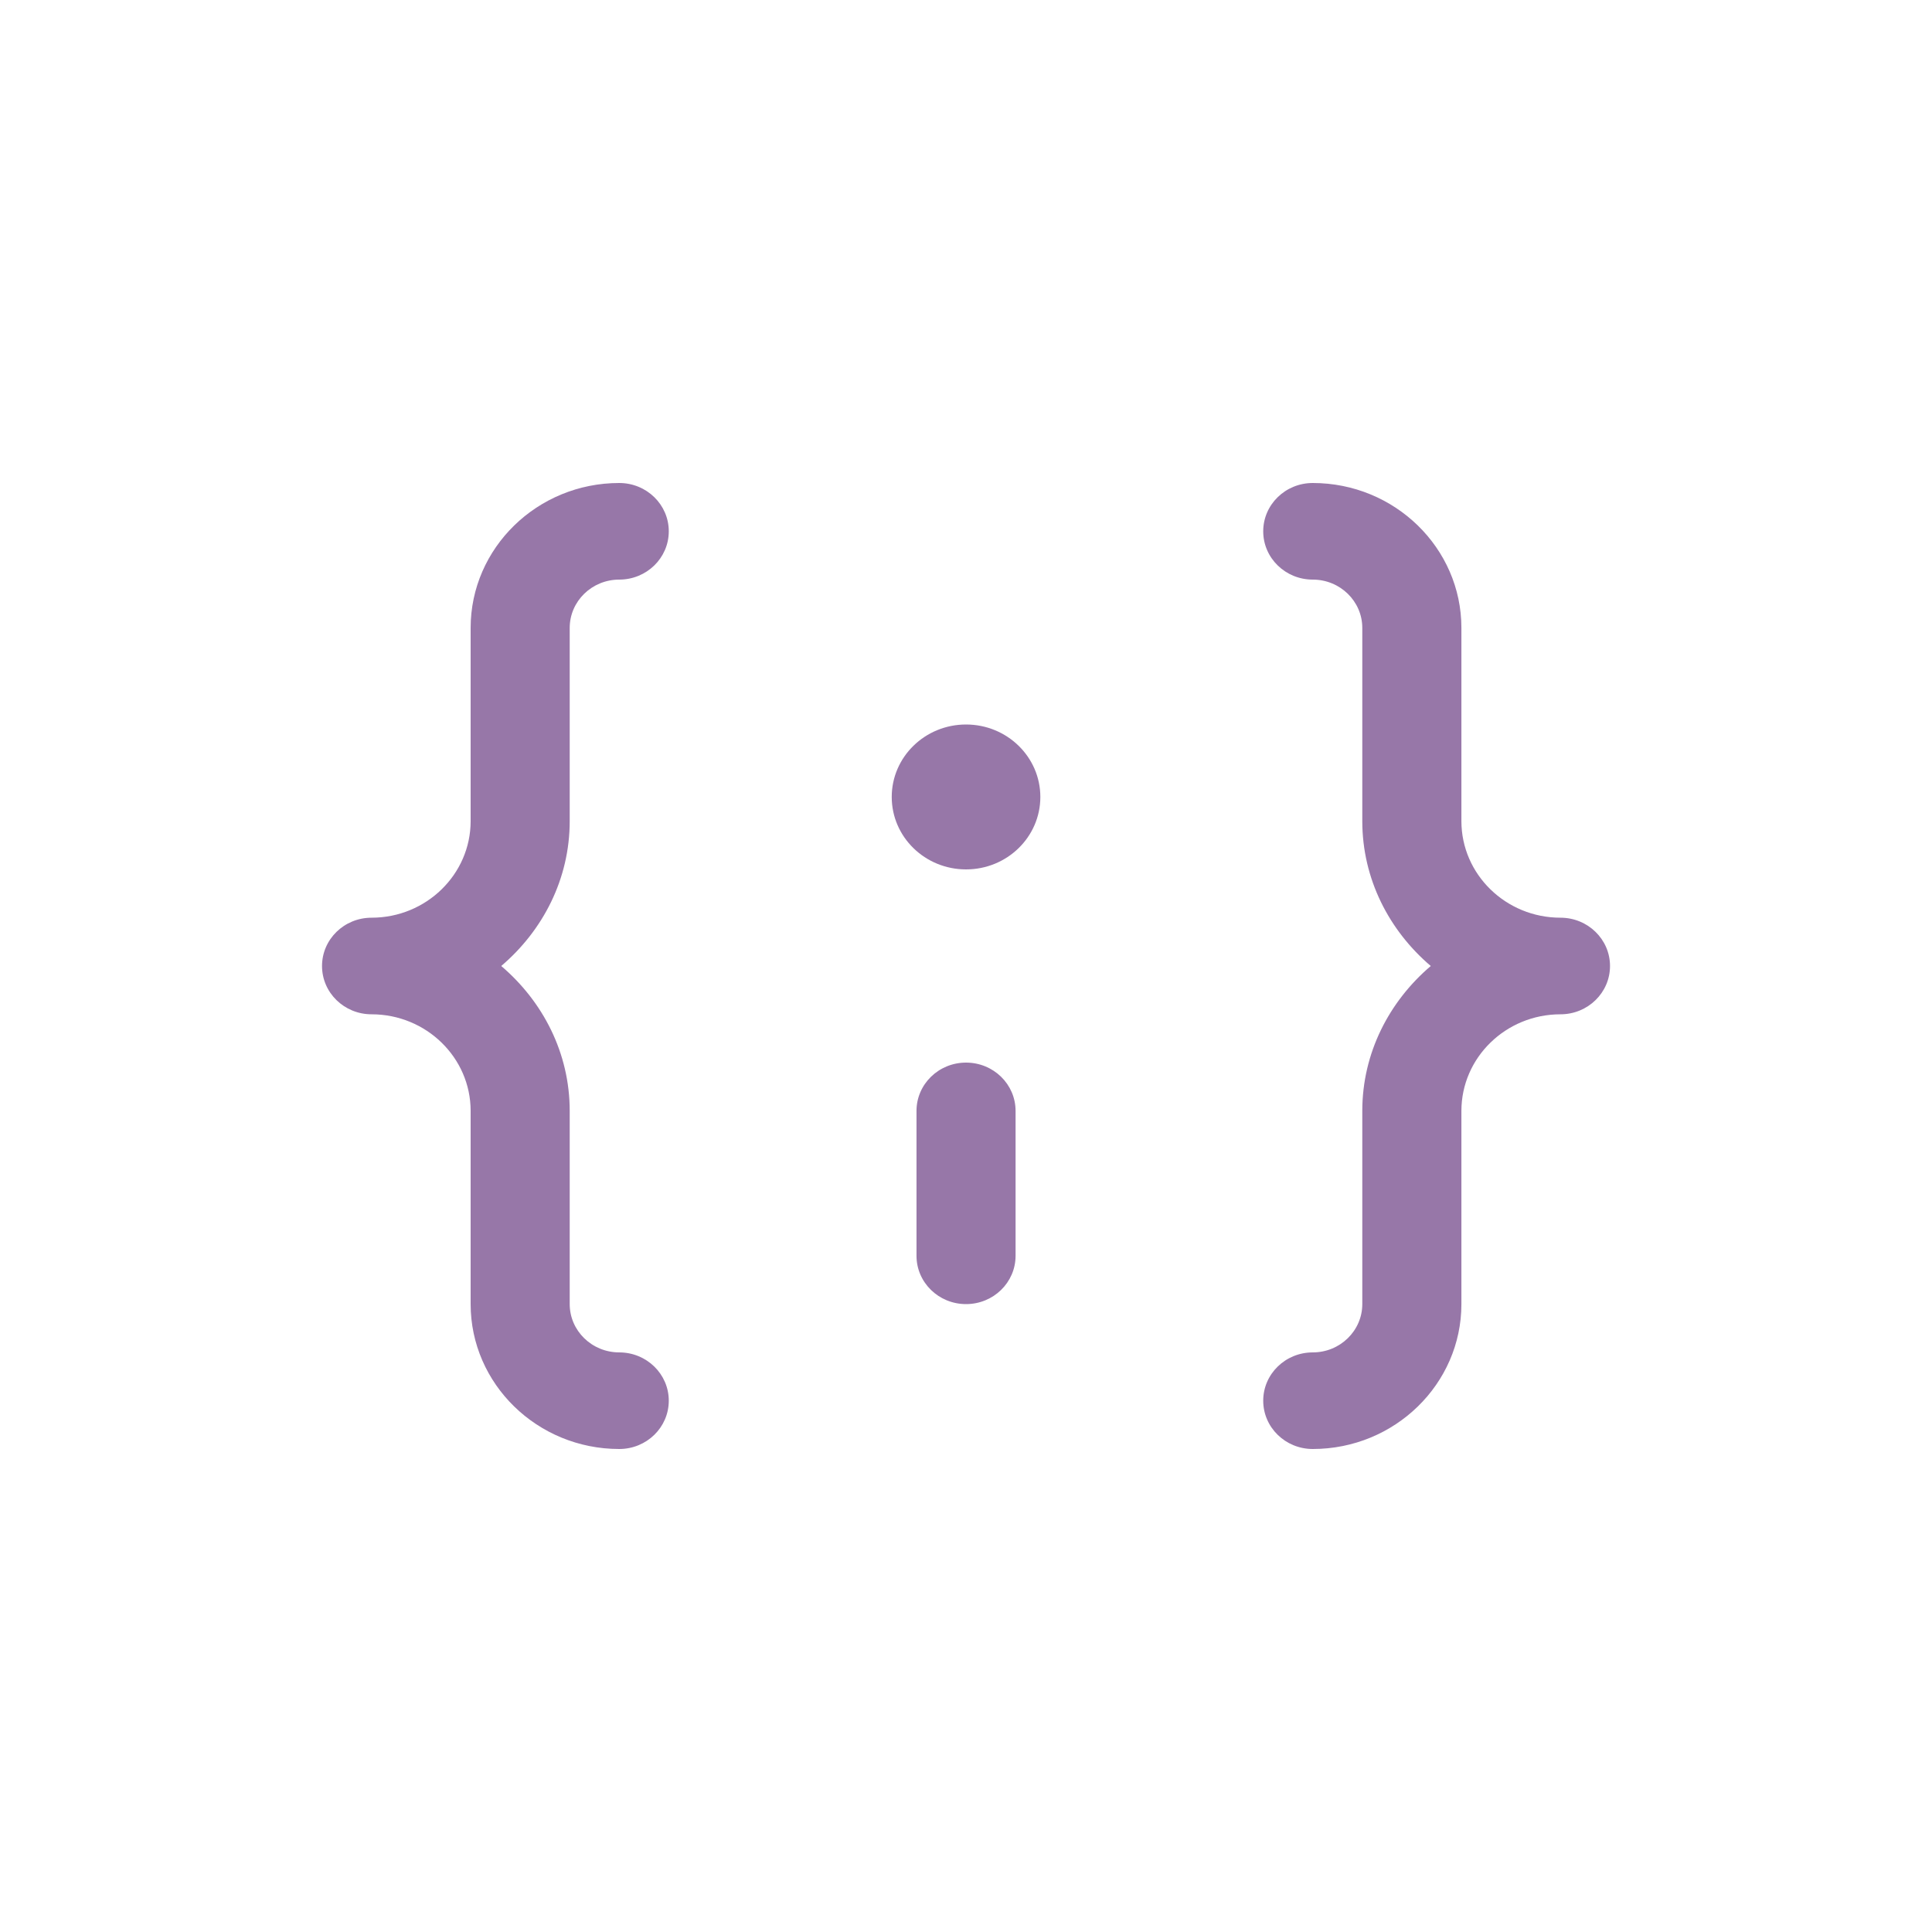 <svg width="50" height="50" viewBox="0 0 50 50" fill="none" xmlns="http://www.w3.org/2000/svg">
<path d="M14.744 21.25V16.25C14.744 15.561 15.318 15 16.026 15C16.735 15 17.308 14.44 17.308 13.75C17.308 13.06 16.735 12.5 16.026 12.5C13.905 12.5 12.18 14.182 12.18 16.25V21.25C12.18 22.629 11.03 23.75 9.616 23.75C8.907 23.75 8.334 24.31 8.334 25C8.334 25.69 8.907 26.25 9.616 26.25C11.03 26.25 12.18 27.371 12.18 28.75V33.75C12.18 35.817 13.905 37.5 16.026 37.5C16.735 37.5 17.308 36.94 17.308 36.25C17.308 35.56 16.735 35 16.026 35C15.318 35 14.744 34.439 14.744 33.75V28.75C14.744 27.25 14.049 25.918 12.972 25C14.049 24.082 14.744 22.75 14.744 21.25Z" fill="#9777A8"/>
<path d="M25.001 22.5C26.063 22.5 26.924 21.661 26.924 20.625C26.924 19.59 26.063 18.75 25.001 18.75C23.939 18.75 23.078 19.59 23.078 20.625C23.078 21.661 23.939 22.5 25.001 22.5Z" fill="#9777A8"/>
<path d="M40.385 23.75C38.971 23.75 37.821 22.629 37.821 21.25V16.25C37.821 14.182 36.095 12.5 33.974 12.5C33.265 12.5 32.692 13.06 32.692 13.75C32.692 14.44 33.265 15 33.974 15C34.682 15 35.256 15.561 35.256 16.25V21.25C35.256 22.75 35.951 24.082 37.028 25C35.951 25.918 35.256 27.25 35.256 28.75V33.75C35.256 34.439 34.682 35 33.974 35C33.265 35 32.692 35.56 32.692 36.25C32.692 36.94 33.265 37.5 33.974 37.5C36.095 37.5 37.821 35.817 37.821 33.75V28.75C37.821 27.371 38.971 26.25 40.385 26.25C41.094 26.25 41.667 25.69 41.667 25C41.667 24.31 41.094 23.75 40.385 23.75Z" fill="#9777A8"/>
<path d="M25.001 27.5C24.292 27.5 23.719 28.06 23.719 28.75V32.5C23.719 33.19 24.292 33.75 25.001 33.75C25.71 33.75 26.283 33.19 26.283 32.5V28.75C26.283 28.06 25.71 27.5 25.001 27.5Z" fill="#9777A8"/>
</svg>
